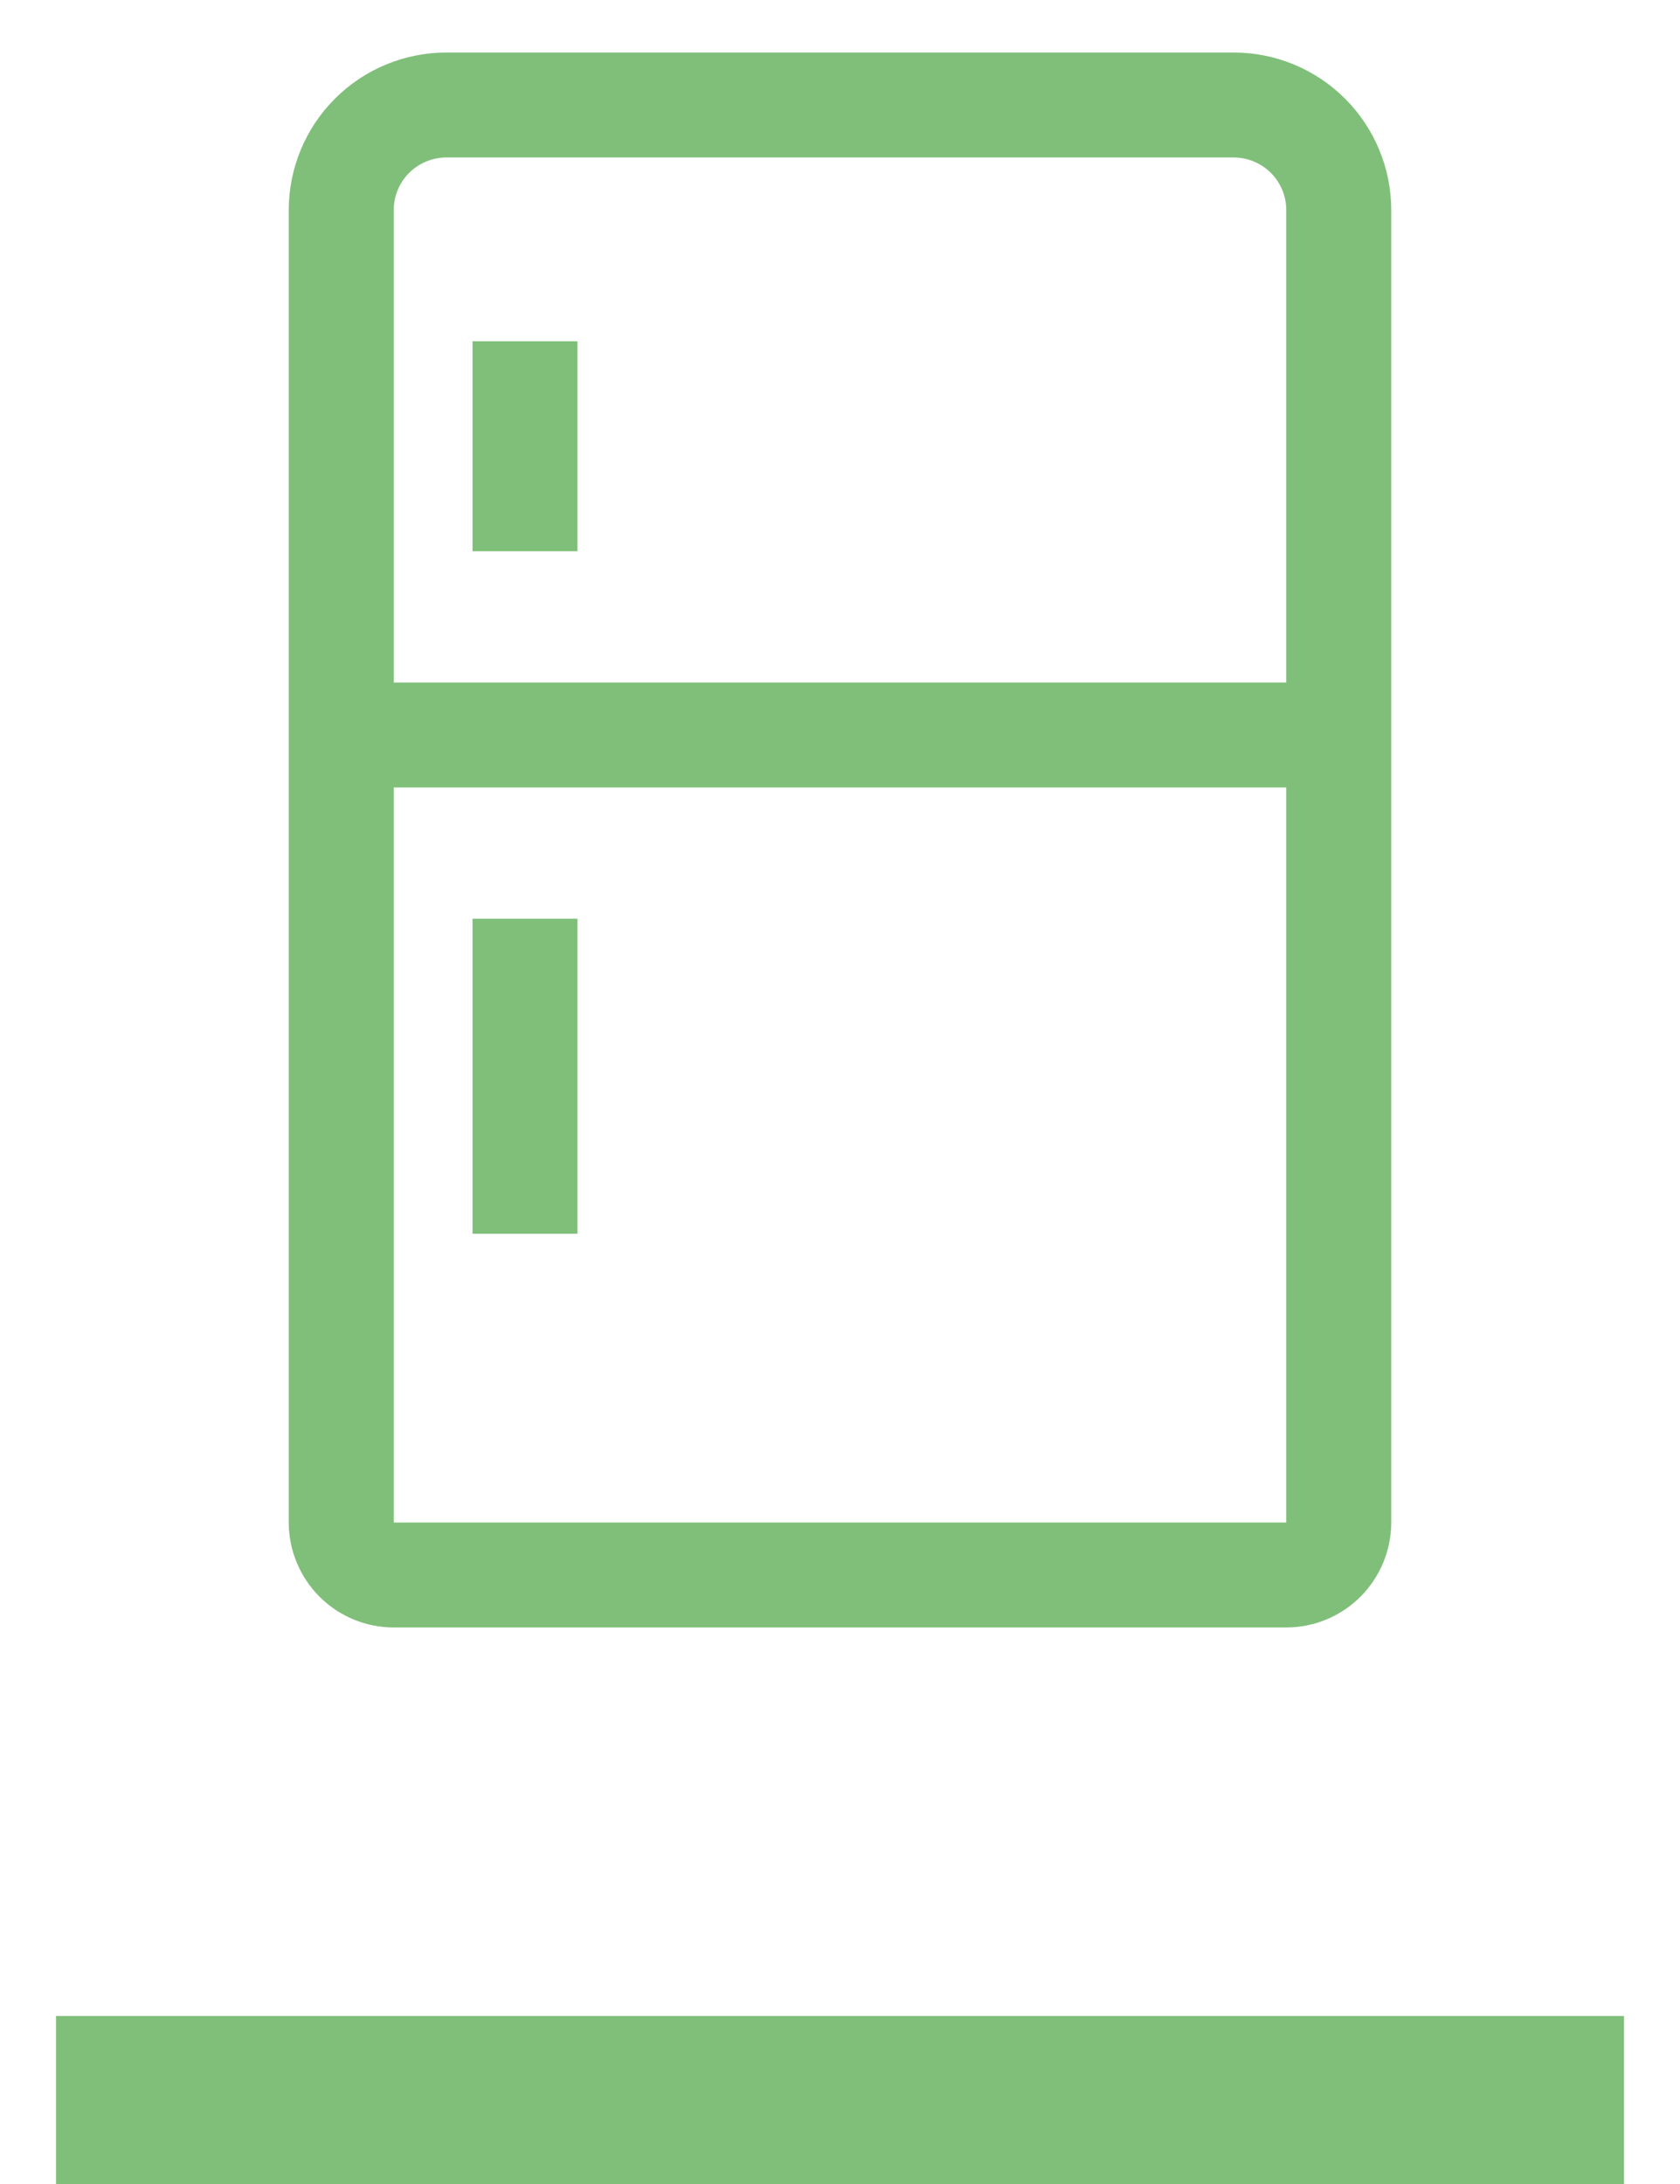 <svg width="30" height="39" viewBox="0 0 30 39" fill="none" xmlns="http://www.w3.org/2000/svg">
<path d="M22.031 0.938H7.969C7.223 0.938 6.508 1.235 5.981 1.762C5.454 2.289 5.157 3.004 5.156 3.75V27.188C5.157 27.685 5.355 28.161 5.706 28.513C6.058 28.864 6.534 29.062 7.031 29.062H22.969C23.466 29.062 23.942 28.864 24.294 28.513C24.645 28.161 24.843 27.685 24.844 27.188V3.75C24.843 3.004 24.546 2.289 24.019 1.762C23.492 1.235 22.777 0.938 22.031 0.938ZM22.969 27.188H7.031V14.062H22.969V27.188ZM22.969 12.188H7.031V3.75C7.032 3.501 7.13 3.263 7.306 3.087C7.482 2.912 7.72 2.813 7.969 2.812H22.031C22.28 2.813 22.518 2.912 22.694 3.087C22.87 3.263 22.968 3.501 22.969 3.75V12.188Z" fill="#80BF7A"/>
<path d="M8.438 16.406H10.312V22.031H8.438V16.406Z" fill="#80BF7A"/>
<path d="M8.438 6.094H10.312V9.844H8.438V6.094Z" fill="#80BF7A"/>
<line x1="1" y1="37.5" x2="29" y2="37.5" stroke="#80BF7A" stroke-width="3"/>
</svg>
